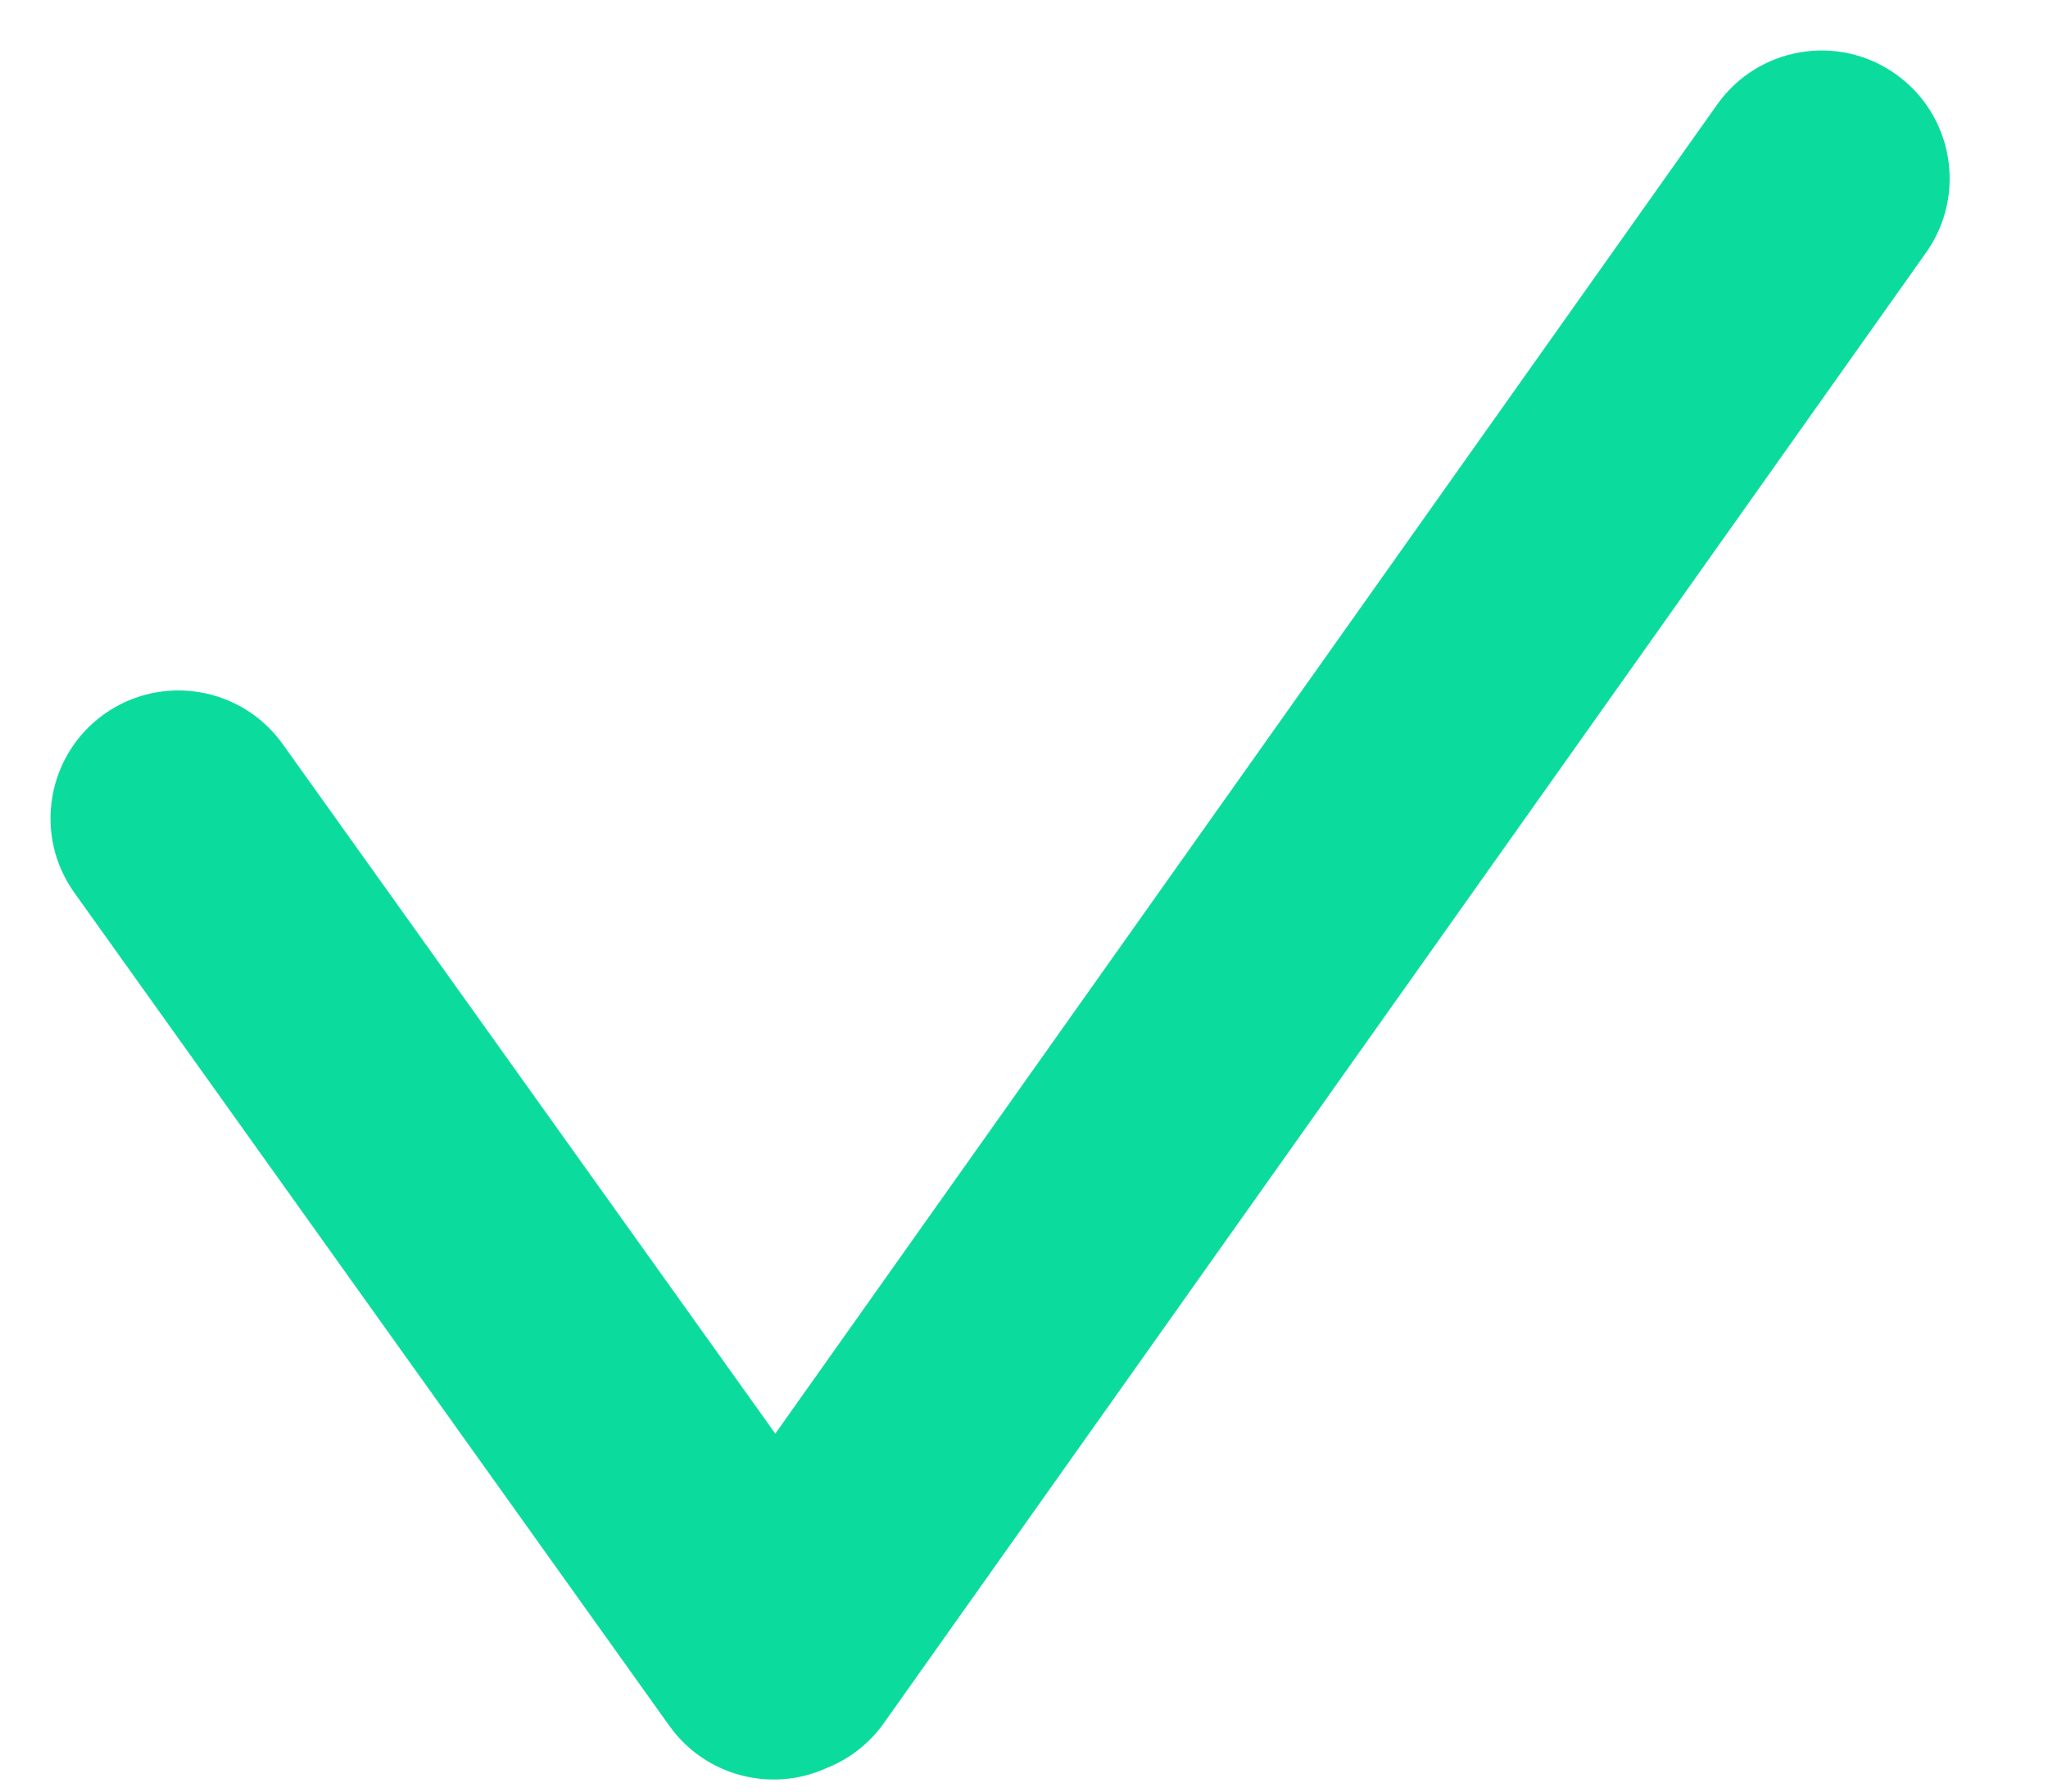 <svg width="16" height="14" fill="none" xmlns="http://www.w3.org/2000/svg"><path fill-rule="evenodd" clip-rule="evenodd" d="M14.81 0.579C14.359 0.259 13.735 0.366 13.416 0.816L6.057 11.203L2.208 5.814C1.887 5.365 1.263 5.261 0.813 5.581C0.364 5.902 0.26 6.527 0.581 6.976L5.23 13.487C5.512 13.881 6.028 14.01 6.453 13.818C6.629 13.749 6.788 13.63 6.905 13.465L15.048 1.973C15.367 1.522 15.26 0.898 14.81 0.579Z" fill="#0BDC9E"/></svg>